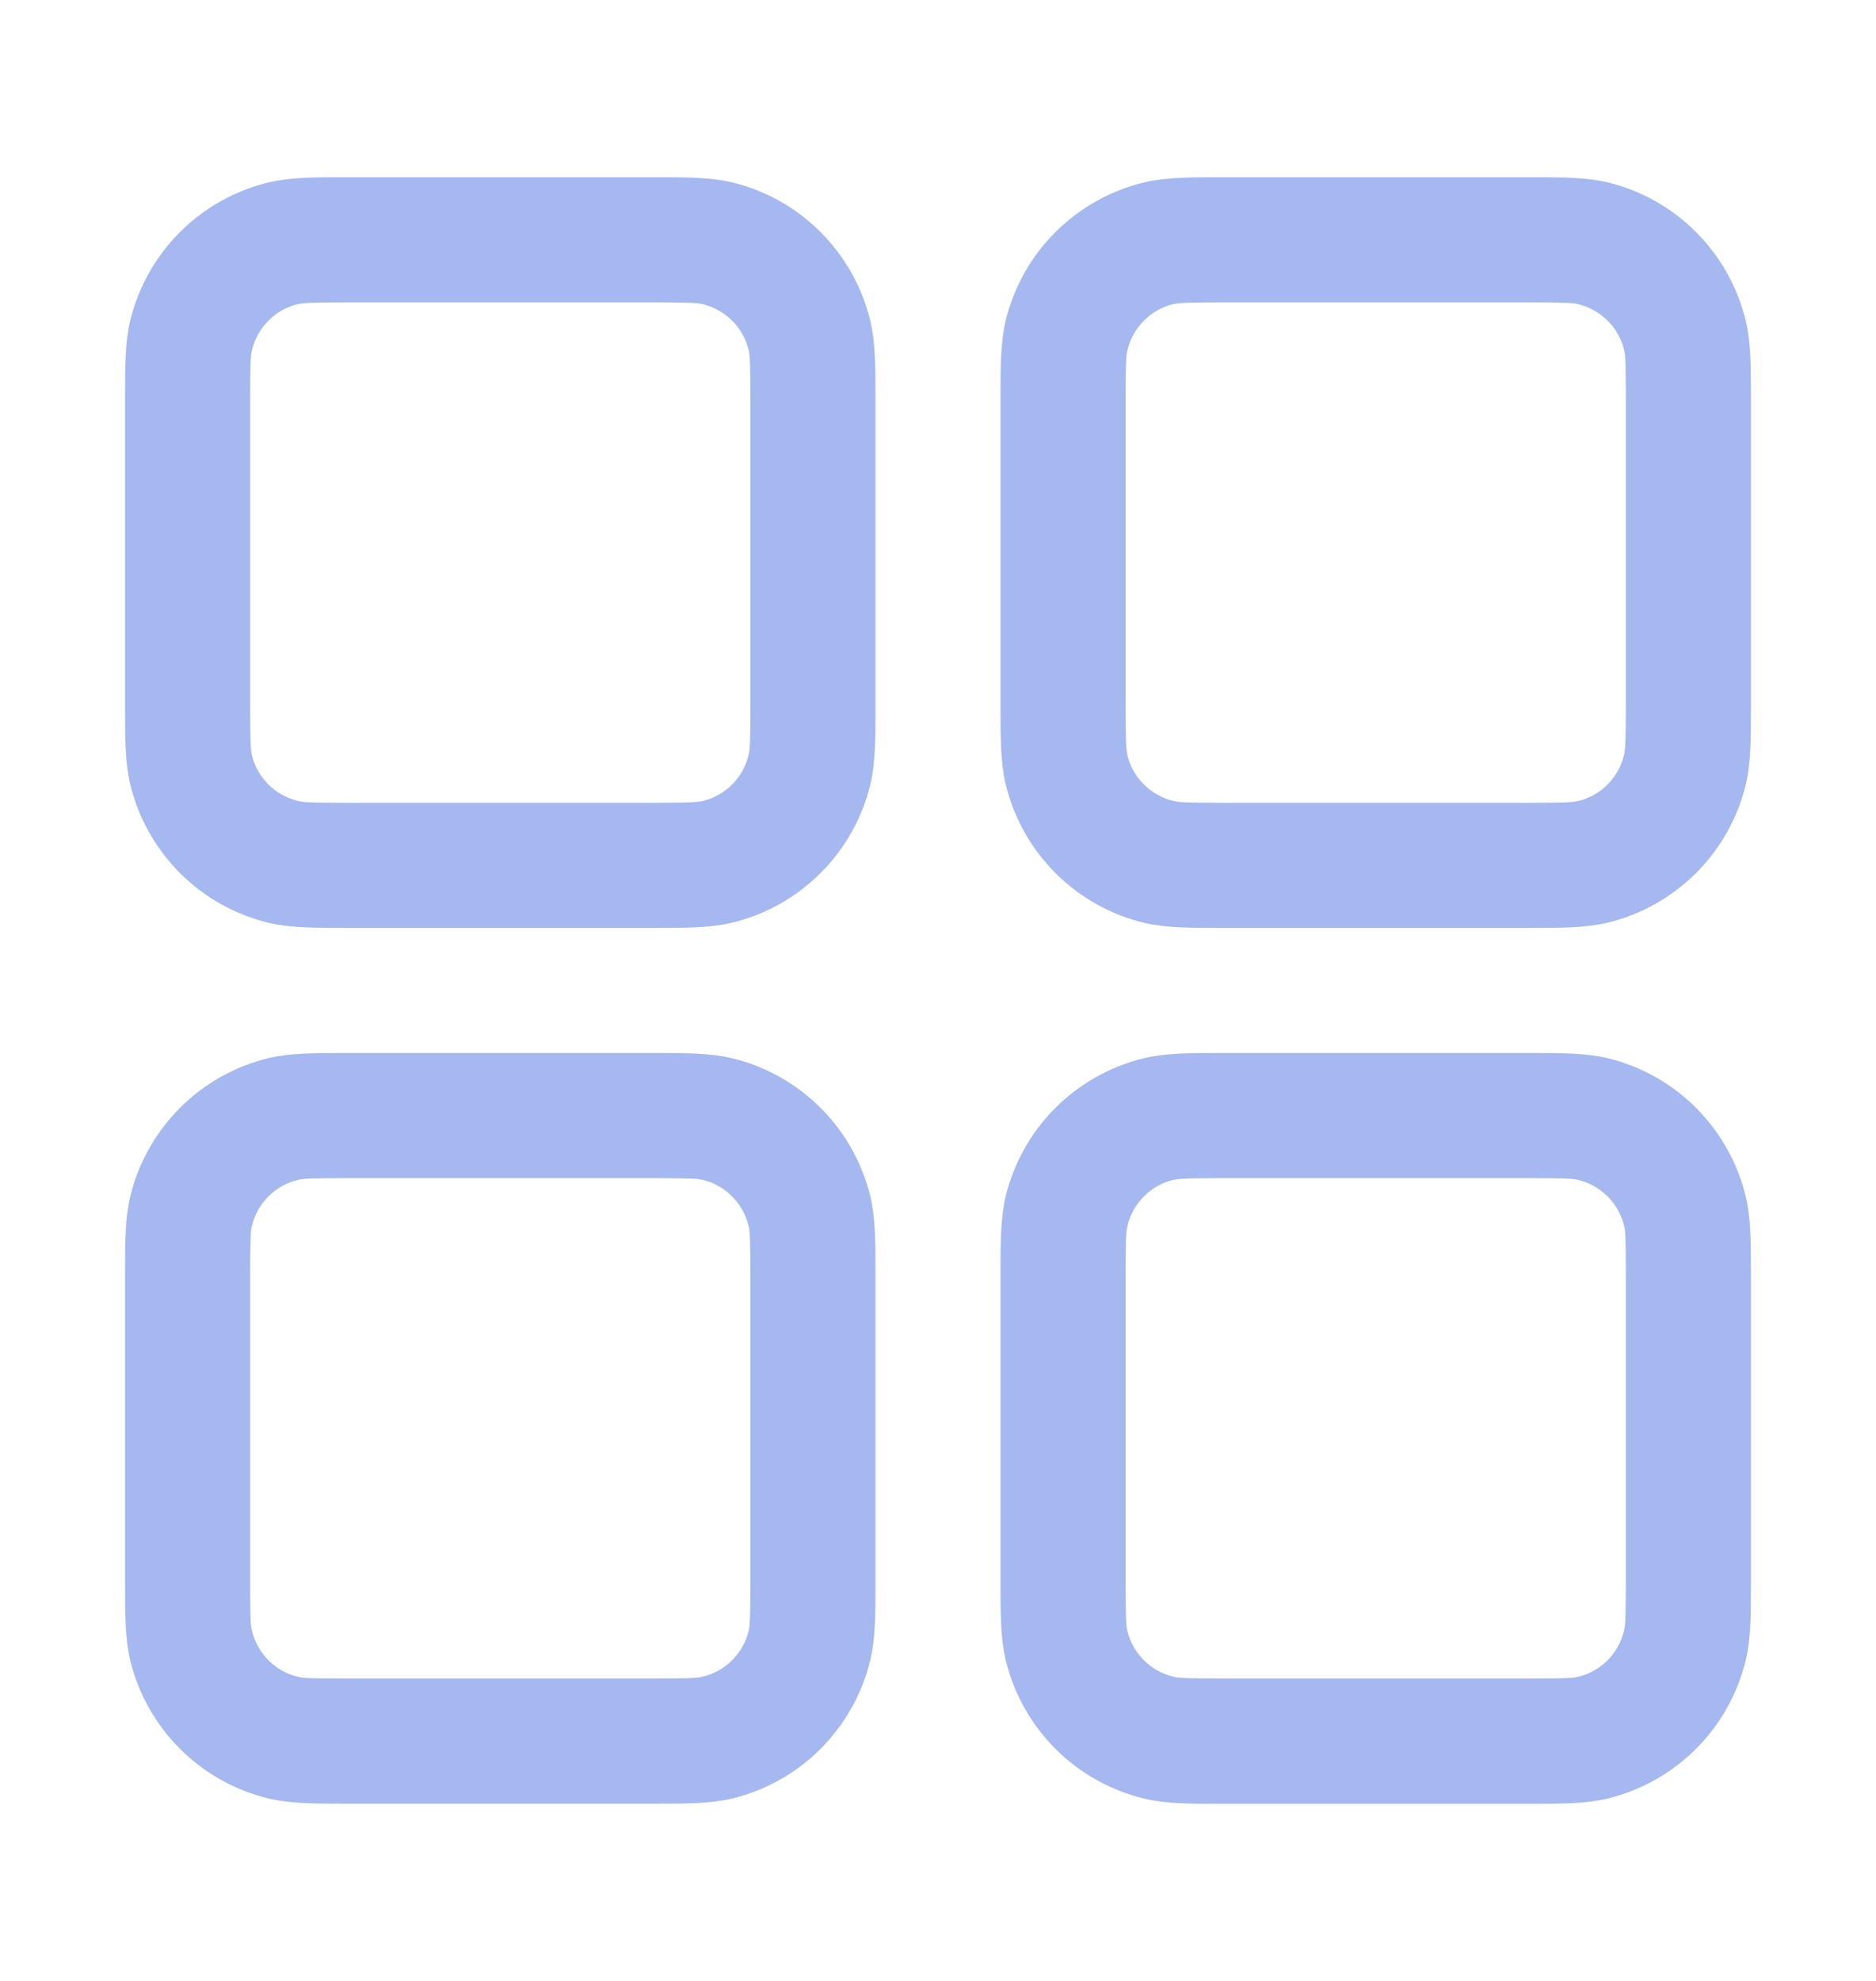 <svg width="18" height="19" viewBox="0 0 18 19" fill="none" xmlns="http://www.w3.org/2000/svg">
<g opacity="0.4">
<path fill-rule="evenodd" clip-rule="evenodd" d="M3.36 1.7H3.3C3.025 1.7 2.789 1.7 2.58 1.749C2.257 1.826 1.961 1.992 1.726 2.227C1.491 2.461 1.326 2.757 1.248 3.08C1.2 3.289 1.2 3.524 1.2 3.8V6.8C1.2 7.075 1.2 7.311 1.249 7.52C1.326 7.843 1.492 8.139 1.727 8.374C1.961 8.609 2.257 8.774 2.58 8.852C2.789 8.9 3.024 8.9 3.3 8.9H6.3C6.575 8.9 6.811 8.9 7.02 8.851C7.343 8.774 7.639 8.608 7.874 8.373C8.109 8.139 8.274 7.843 8.352 7.52C8.4 7.311 8.4 7.076 8.4 6.8V3.8C8.4 3.525 8.4 3.289 8.351 3.08C8.274 2.757 8.108 2.461 7.873 2.226C7.639 1.991 7.343 1.825 7.02 1.748C6.811 1.7 6.576 1.7 6.3 1.7H3.36ZM2.86 2.917C2.911 2.905 2.992 2.9 3.36 2.9H6.24C6.61 2.9 6.689 2.904 6.74 2.917C6.848 2.943 6.947 2.998 7.025 3.076C7.104 3.154 7.159 3.253 7.184 3.361C7.196 3.411 7.2 3.49 7.2 3.86V6.74C7.2 7.11 7.196 7.189 7.183 7.24C7.157 7.348 7.102 7.447 7.024 7.525C6.946 7.603 6.847 7.659 6.739 7.684C6.69 7.695 6.611 7.7 6.24 7.7H3.36C2.99 7.7 2.911 7.696 2.86 7.683C2.752 7.657 2.653 7.602 2.575 7.524C2.497 7.446 2.441 7.347 2.416 7.239C2.405 7.19 2.4 7.111 2.4 6.74V3.86C2.4 3.49 2.404 3.411 2.417 3.36C2.443 3.252 2.498 3.153 2.576 3.075C2.654 2.996 2.753 2.941 2.861 2.916L2.86 2.917ZM11.76 1.7H11.7C11.425 1.7 11.189 1.7 10.98 1.749C10.657 1.826 10.361 1.992 10.126 2.227C9.891 2.461 9.726 2.757 9.648 3.08C9.6 3.289 9.6 3.524 9.6 3.8V6.8C9.6 7.075 9.6 7.311 9.649 7.52C9.726 7.843 9.892 8.139 10.127 8.374C10.361 8.609 10.657 8.774 10.98 8.852C11.189 8.9 11.424 8.9 11.7 8.9H14.7C14.975 8.9 15.211 8.9 15.42 8.851C15.743 8.774 16.039 8.608 16.274 8.373C16.509 8.139 16.674 7.843 16.752 7.52C16.8 7.311 16.8 7.076 16.8 6.8V3.8C16.8 3.525 16.8 3.289 16.751 3.08C16.674 2.757 16.508 2.461 16.273 2.226C16.039 1.991 15.743 1.825 15.42 1.748C15.211 1.7 14.976 1.7 14.7 1.7H11.76ZM11.26 2.917C11.311 2.905 11.392 2.9 11.76 2.9H14.64C15.01 2.9 15.089 2.904 15.14 2.917C15.248 2.943 15.347 2.998 15.425 3.076C15.504 3.154 15.559 3.253 15.584 3.361C15.596 3.411 15.6 3.49 15.6 3.86V6.74C15.6 7.11 15.595 7.189 15.583 7.24C15.557 7.348 15.502 7.447 15.424 7.525C15.346 7.603 15.247 7.659 15.139 7.684C15.089 7.696 15.01 7.7 14.64 7.7H11.76C11.39 7.7 11.311 7.696 11.26 7.683C11.152 7.657 11.053 7.602 10.975 7.524C10.896 7.446 10.841 7.347 10.816 7.239C10.805 7.19 10.8 7.111 10.8 6.74V3.86C10.8 3.49 10.804 3.411 10.817 3.36C10.843 3.252 10.898 3.153 10.976 3.075C11.055 2.996 11.153 2.941 11.261 2.916L11.26 2.917ZM3.3 10.1H6.3C6.575 10.1 6.811 10.1 7.02 10.149C7.343 10.226 7.639 10.392 7.874 10.627C8.109 10.861 8.274 11.157 8.352 11.48C8.4 11.689 8.4 11.924 8.4 12.2V15.2C8.4 15.475 8.4 15.711 8.351 15.92C8.274 16.243 8.108 16.539 7.873 16.774C7.639 17.009 7.343 17.174 7.02 17.252C6.811 17.3 6.576 17.3 6.3 17.3H3.3C3.025 17.3 2.789 17.3 2.58 17.251C2.257 17.174 1.961 17.008 1.726 16.773C1.491 16.538 1.326 16.243 1.248 15.92C1.2 15.711 1.2 15.476 1.2 15.2V12.2C1.2 11.925 1.2 11.689 1.249 11.48C1.326 11.157 1.492 10.861 1.727 10.626C1.961 10.391 2.257 10.226 2.58 10.148C2.789 10.1 3.024 10.1 3.3 10.1ZM3.36 11.3C2.99 11.3 2.911 11.304 2.86 11.317C2.752 11.342 2.653 11.398 2.575 11.476C2.497 11.554 2.441 11.653 2.416 11.761C2.405 11.81 2.4 11.889 2.4 12.26V15.14C2.4 15.51 2.404 15.589 2.417 15.64C2.443 15.748 2.498 15.847 2.576 15.925C2.654 16.003 2.753 16.059 2.861 16.084C2.911 16.096 2.99 16.1 3.36 16.1H6.24C6.61 16.1 6.689 16.095 6.74 16.083C6.848 16.057 6.947 16.002 7.025 15.924C7.104 15.845 7.159 15.747 7.184 15.639C7.196 15.589 7.2 15.51 7.2 15.14V12.26C7.2 11.89 7.196 11.811 7.183 11.76C7.157 11.652 7.102 11.553 7.024 11.475C6.946 11.396 6.847 11.341 6.739 11.316C6.69 11.305 6.611 11.3 6.24 11.3H3.36ZM11.76 10.1H11.7C11.425 10.1 11.189 10.1 10.98 10.149C10.657 10.226 10.361 10.392 10.126 10.627C9.891 10.861 9.726 11.157 9.648 11.48C9.6 11.689 9.6 11.924 9.6 12.2V15.2C9.6 15.475 9.6 15.711 9.649 15.92C9.726 16.243 9.892 16.539 10.127 16.774C10.361 17.009 10.657 17.174 10.98 17.252C11.189 17.301 11.425 17.301 11.7 17.301H14.7C14.975 17.301 15.211 17.301 15.42 17.252C15.743 17.174 16.038 17.009 16.273 16.774C16.508 16.54 16.673 16.244 16.751 15.921C16.8 15.712 16.8 15.476 16.8 15.201V12.2C16.8 11.925 16.8 11.689 16.751 11.48C16.674 11.157 16.508 10.861 16.273 10.626C16.039 10.391 15.743 10.226 15.42 10.148C15.211 10.1 14.976 10.1 14.7 10.1H11.76ZM11.26 11.317C11.311 11.305 11.392 11.3 11.76 11.3H14.64C15.01 11.3 15.089 11.304 15.14 11.317C15.248 11.342 15.347 11.398 15.425 11.476C15.504 11.554 15.559 11.653 15.584 11.761C15.596 11.811 15.6 11.89 15.6 12.26V15.14C15.6 15.51 15.595 15.589 15.583 15.64C15.557 15.748 15.502 15.847 15.424 15.925C15.346 16.003 15.247 16.059 15.139 16.084C15.089 16.096 15.01 16.1 14.64 16.1H11.76C11.39 16.1 11.311 16.095 11.26 16.083C11.152 16.057 11.053 16.002 10.975 15.924C10.896 15.845 10.841 15.747 10.816 15.639C10.805 15.59 10.8 15.511 10.8 15.14V12.26C10.8 11.89 10.804 11.811 10.817 11.76C10.843 11.652 10.898 11.553 10.976 11.475C11.055 11.396 11.153 11.341 11.261 11.316L11.26 11.317Z" fill="#1D4ED8"/>
</g>
</svg>
